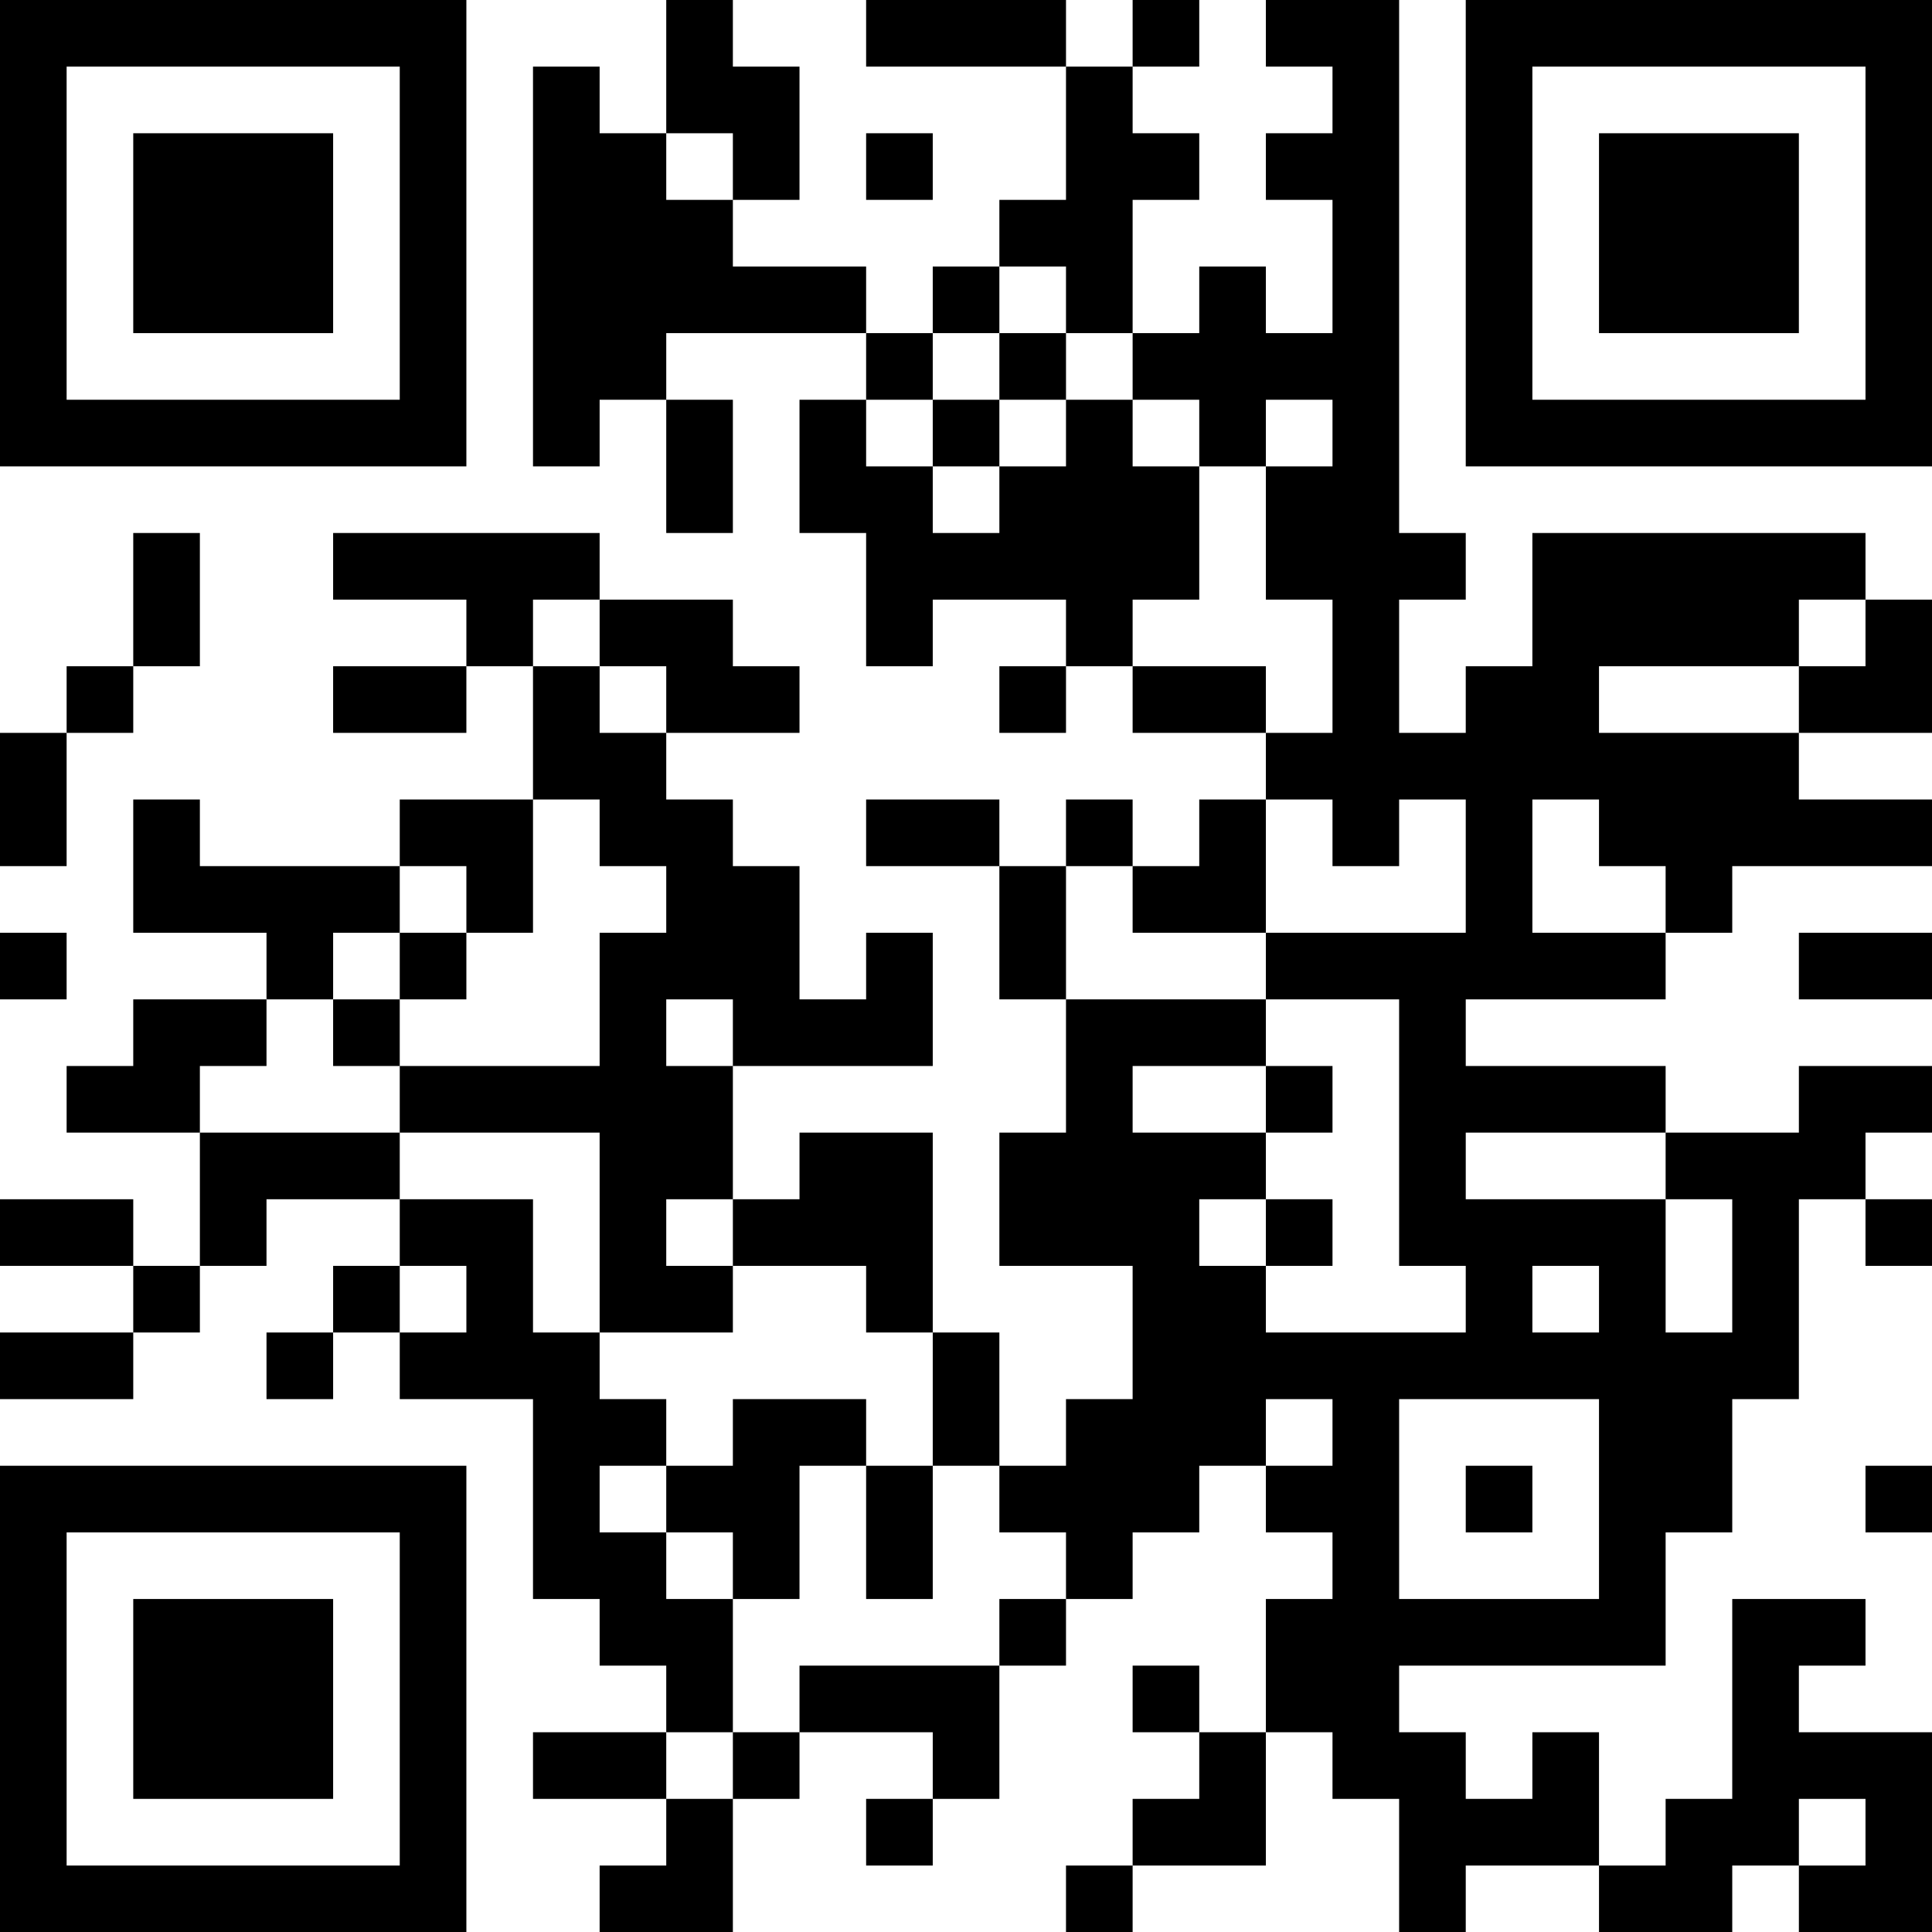 <?xml version="1.0" encoding="UTF-8"?>
<svg xmlns="http://www.w3.org/2000/svg" version="1.1" width="200" height="200" viewBox="0 0 200 200"><rect x="0" y="0" width="200" height="200" fill="#ffffff"/><g transform="scale(6.897)"><g transform="translate(0,0)"><path fill-rule="evenodd" d="M10 0L10 2L9 2L9 1L8 1L8 7L9 7L9 6L10 6L10 8L11 8L11 6L10 6L10 5L13 5L13 6L12 6L12 8L13 8L13 10L14 10L14 9L16 9L16 10L15 10L15 11L16 11L16 10L17 10L17 11L19 11L19 12L18 12L18 13L17 13L17 12L16 12L16 13L15 13L15 12L13 12L13 13L15 13L15 15L16 15L16 17L15 17L15 19L17 19L17 21L16 21L16 22L15 22L15 20L14 20L14 17L12 17L12 18L11 18L11 16L14 16L14 14L13 14L13 15L12 15L12 13L11 13L11 12L10 12L10 11L12 11L12 10L11 10L11 9L9 9L9 8L5 8L5 9L7 9L7 10L5 10L5 11L7 11L7 10L8 10L8 12L6 12L6 13L3 13L3 12L2 12L2 14L4 14L4 15L2 15L2 16L1 16L1 17L3 17L3 19L2 19L2 18L0 18L0 19L2 19L2 20L0 20L0 21L2 21L2 20L3 20L3 19L4 19L4 18L6 18L6 19L5 19L5 20L4 20L4 21L5 21L5 20L6 20L6 21L8 21L8 24L9 24L9 25L10 25L10 26L8 26L8 27L10 27L10 28L9 28L9 29L11 29L11 27L12 27L12 26L14 26L14 27L13 27L13 28L14 28L14 27L15 27L15 25L16 25L16 24L17 24L17 23L18 23L18 22L19 22L19 23L20 23L20 24L19 24L19 26L18 26L18 25L17 25L17 26L18 26L18 27L17 27L17 28L16 28L16 29L17 29L17 28L19 28L19 26L20 26L20 27L21 27L21 29L22 29L22 28L24 28L24 29L26 29L26 28L27 28L27 29L29 29L29 26L27 26L27 25L28 25L28 24L26 24L26 27L25 27L25 28L24 28L24 26L23 26L23 27L22 27L22 26L21 26L21 25L25 25L25 23L26 23L26 21L27 21L27 18L28 18L28 19L29 19L29 18L28 18L28 17L29 17L29 16L27 16L27 17L25 17L25 16L22 16L22 15L25 15L25 14L26 14L26 13L29 13L29 12L27 12L27 11L29 11L29 9L28 9L28 8L23 8L23 10L22 10L22 11L21 11L21 9L22 9L22 8L21 8L21 0L19 0L19 1L20 1L20 2L19 2L19 3L20 3L20 5L19 5L19 4L18 4L18 5L17 5L17 3L18 3L18 2L17 2L17 1L18 1L18 0L17 0L17 1L16 1L16 0L13 0L13 1L16 1L16 3L15 3L15 4L14 4L14 5L13 5L13 4L11 4L11 3L12 3L12 1L11 1L11 0ZM10 2L10 3L11 3L11 2ZM13 2L13 3L14 3L14 2ZM15 4L15 5L14 5L14 6L13 6L13 7L14 7L14 8L15 8L15 7L16 7L16 6L17 6L17 7L18 7L18 9L17 9L17 10L19 10L19 11L20 11L20 9L19 9L19 7L20 7L20 6L19 6L19 7L18 7L18 6L17 6L17 5L16 5L16 4ZM15 5L15 6L14 6L14 7L15 7L15 6L16 6L16 5ZM2 8L2 10L1 10L1 11L0 11L0 13L1 13L1 11L2 11L2 10L3 10L3 8ZM8 9L8 10L9 10L9 11L10 11L10 10L9 10L9 9ZM27 9L27 10L24 10L24 11L27 11L27 10L28 10L28 9ZM8 12L8 14L7 14L7 13L6 13L6 14L5 14L5 15L4 15L4 16L3 16L3 17L6 17L6 18L8 18L8 20L9 20L9 21L10 21L10 22L9 22L9 23L10 23L10 24L11 24L11 26L10 26L10 27L11 27L11 26L12 26L12 25L15 25L15 24L16 24L16 23L15 23L15 22L14 22L14 20L13 20L13 19L11 19L11 18L10 18L10 19L11 19L11 20L9 20L9 17L6 17L6 16L9 16L9 14L10 14L10 13L9 13L9 12ZM19 12L19 14L17 14L17 13L16 13L16 15L19 15L19 16L17 16L17 17L19 17L19 18L18 18L18 19L19 19L19 20L22 20L22 19L21 19L21 15L19 15L19 14L22 14L22 12L21 12L21 13L20 13L20 12ZM23 12L23 14L25 14L25 13L24 13L24 12ZM0 14L0 15L1 15L1 14ZM6 14L6 15L5 15L5 16L6 16L6 15L7 15L7 14ZM27 14L27 15L29 15L29 14ZM10 15L10 16L11 16L11 15ZM19 16L19 17L20 17L20 16ZM22 17L22 18L25 18L25 20L26 20L26 18L25 18L25 17ZM19 18L19 19L20 19L20 18ZM6 19L6 20L7 20L7 19ZM23 19L23 20L24 20L24 19ZM11 21L11 22L10 22L10 23L11 23L11 24L12 24L12 22L13 22L13 24L14 24L14 22L13 22L13 21ZM19 21L19 22L20 22L20 21ZM21 21L21 24L24 24L24 21ZM22 22L22 23L23 23L23 22ZM28 22L28 23L29 23L29 22ZM27 27L27 28L28 28L28 27ZM0 0L0 7L7 7L7 0ZM1 1L1 6L6 6L6 1ZM2 2L2 5L5 5L5 2ZM22 0L22 7L29 7L29 0ZM23 1L23 6L28 6L28 1ZM24 2L24 5L27 5L27 2ZM0 22L0 29L7 29L7 22ZM1 23L1 28L6 28L6 23ZM2 24L2 27L5 27L5 24Z" fill="#000000"/></g></g></svg>
